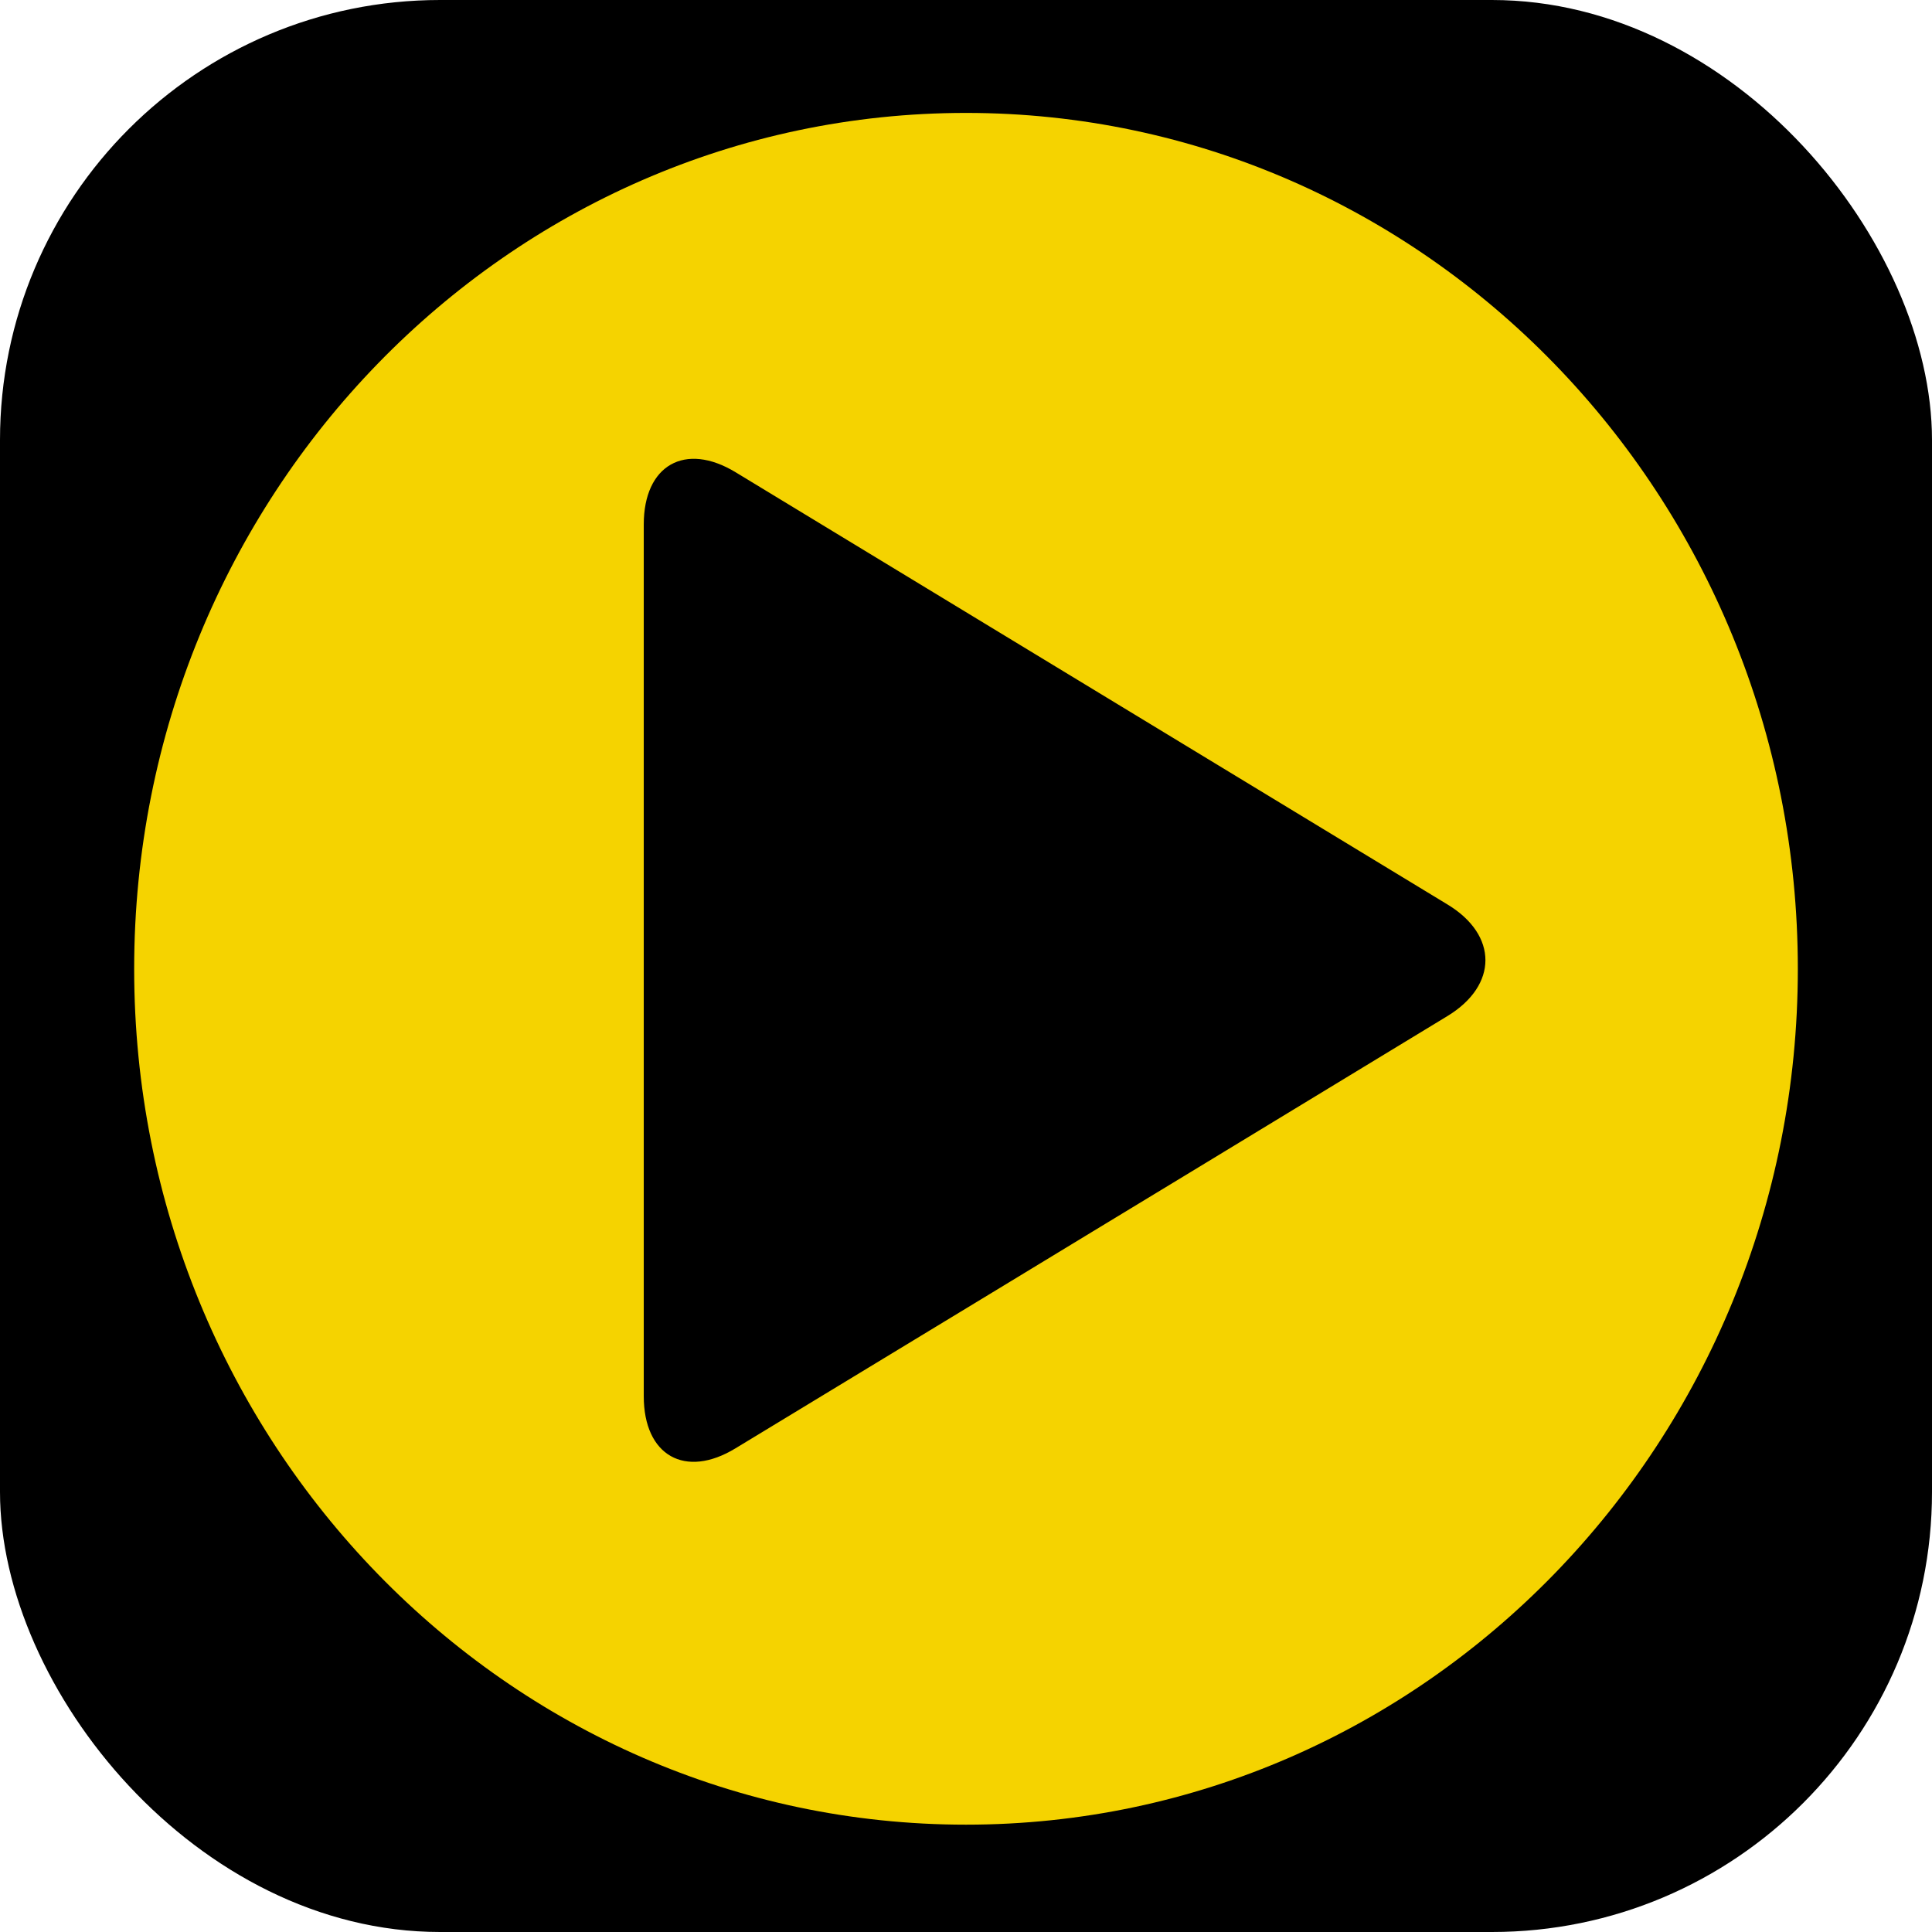 <svg width="360" height="360" viewBox="0 0 360 360" fill="none" xmlns="http://www.w3.org/2000/svg">
<rect width="360" height="360" rx="82" fill="black"/>
<path d="M180 21.041C94.393 21.041 25 92.452 25 180.539C25 268.608 94.393 340 180 340C265.607 340 335 268.608 335 180.539C335 92.452 265.607 21.041 180 21.041ZM269.735 189.313L220.499 219.224C211.096 224.907 195.696 234.291 186.293 239.992L137.058 269.867C127.655 275.605 119.955 271.218 119.955 260.168V199.012C119.955 187.962 119.955 169.878 119.955 158.809V97.727C119.955 86.677 127.655 82.29 137.058 87.991L186.293 117.884C195.696 123.603 211.096 132.932 220.499 138.652L269.735 168.545C279.138 174.246 279.138 183.575 269.735 189.313Z" fill="#F5D300"/>
</svg>
